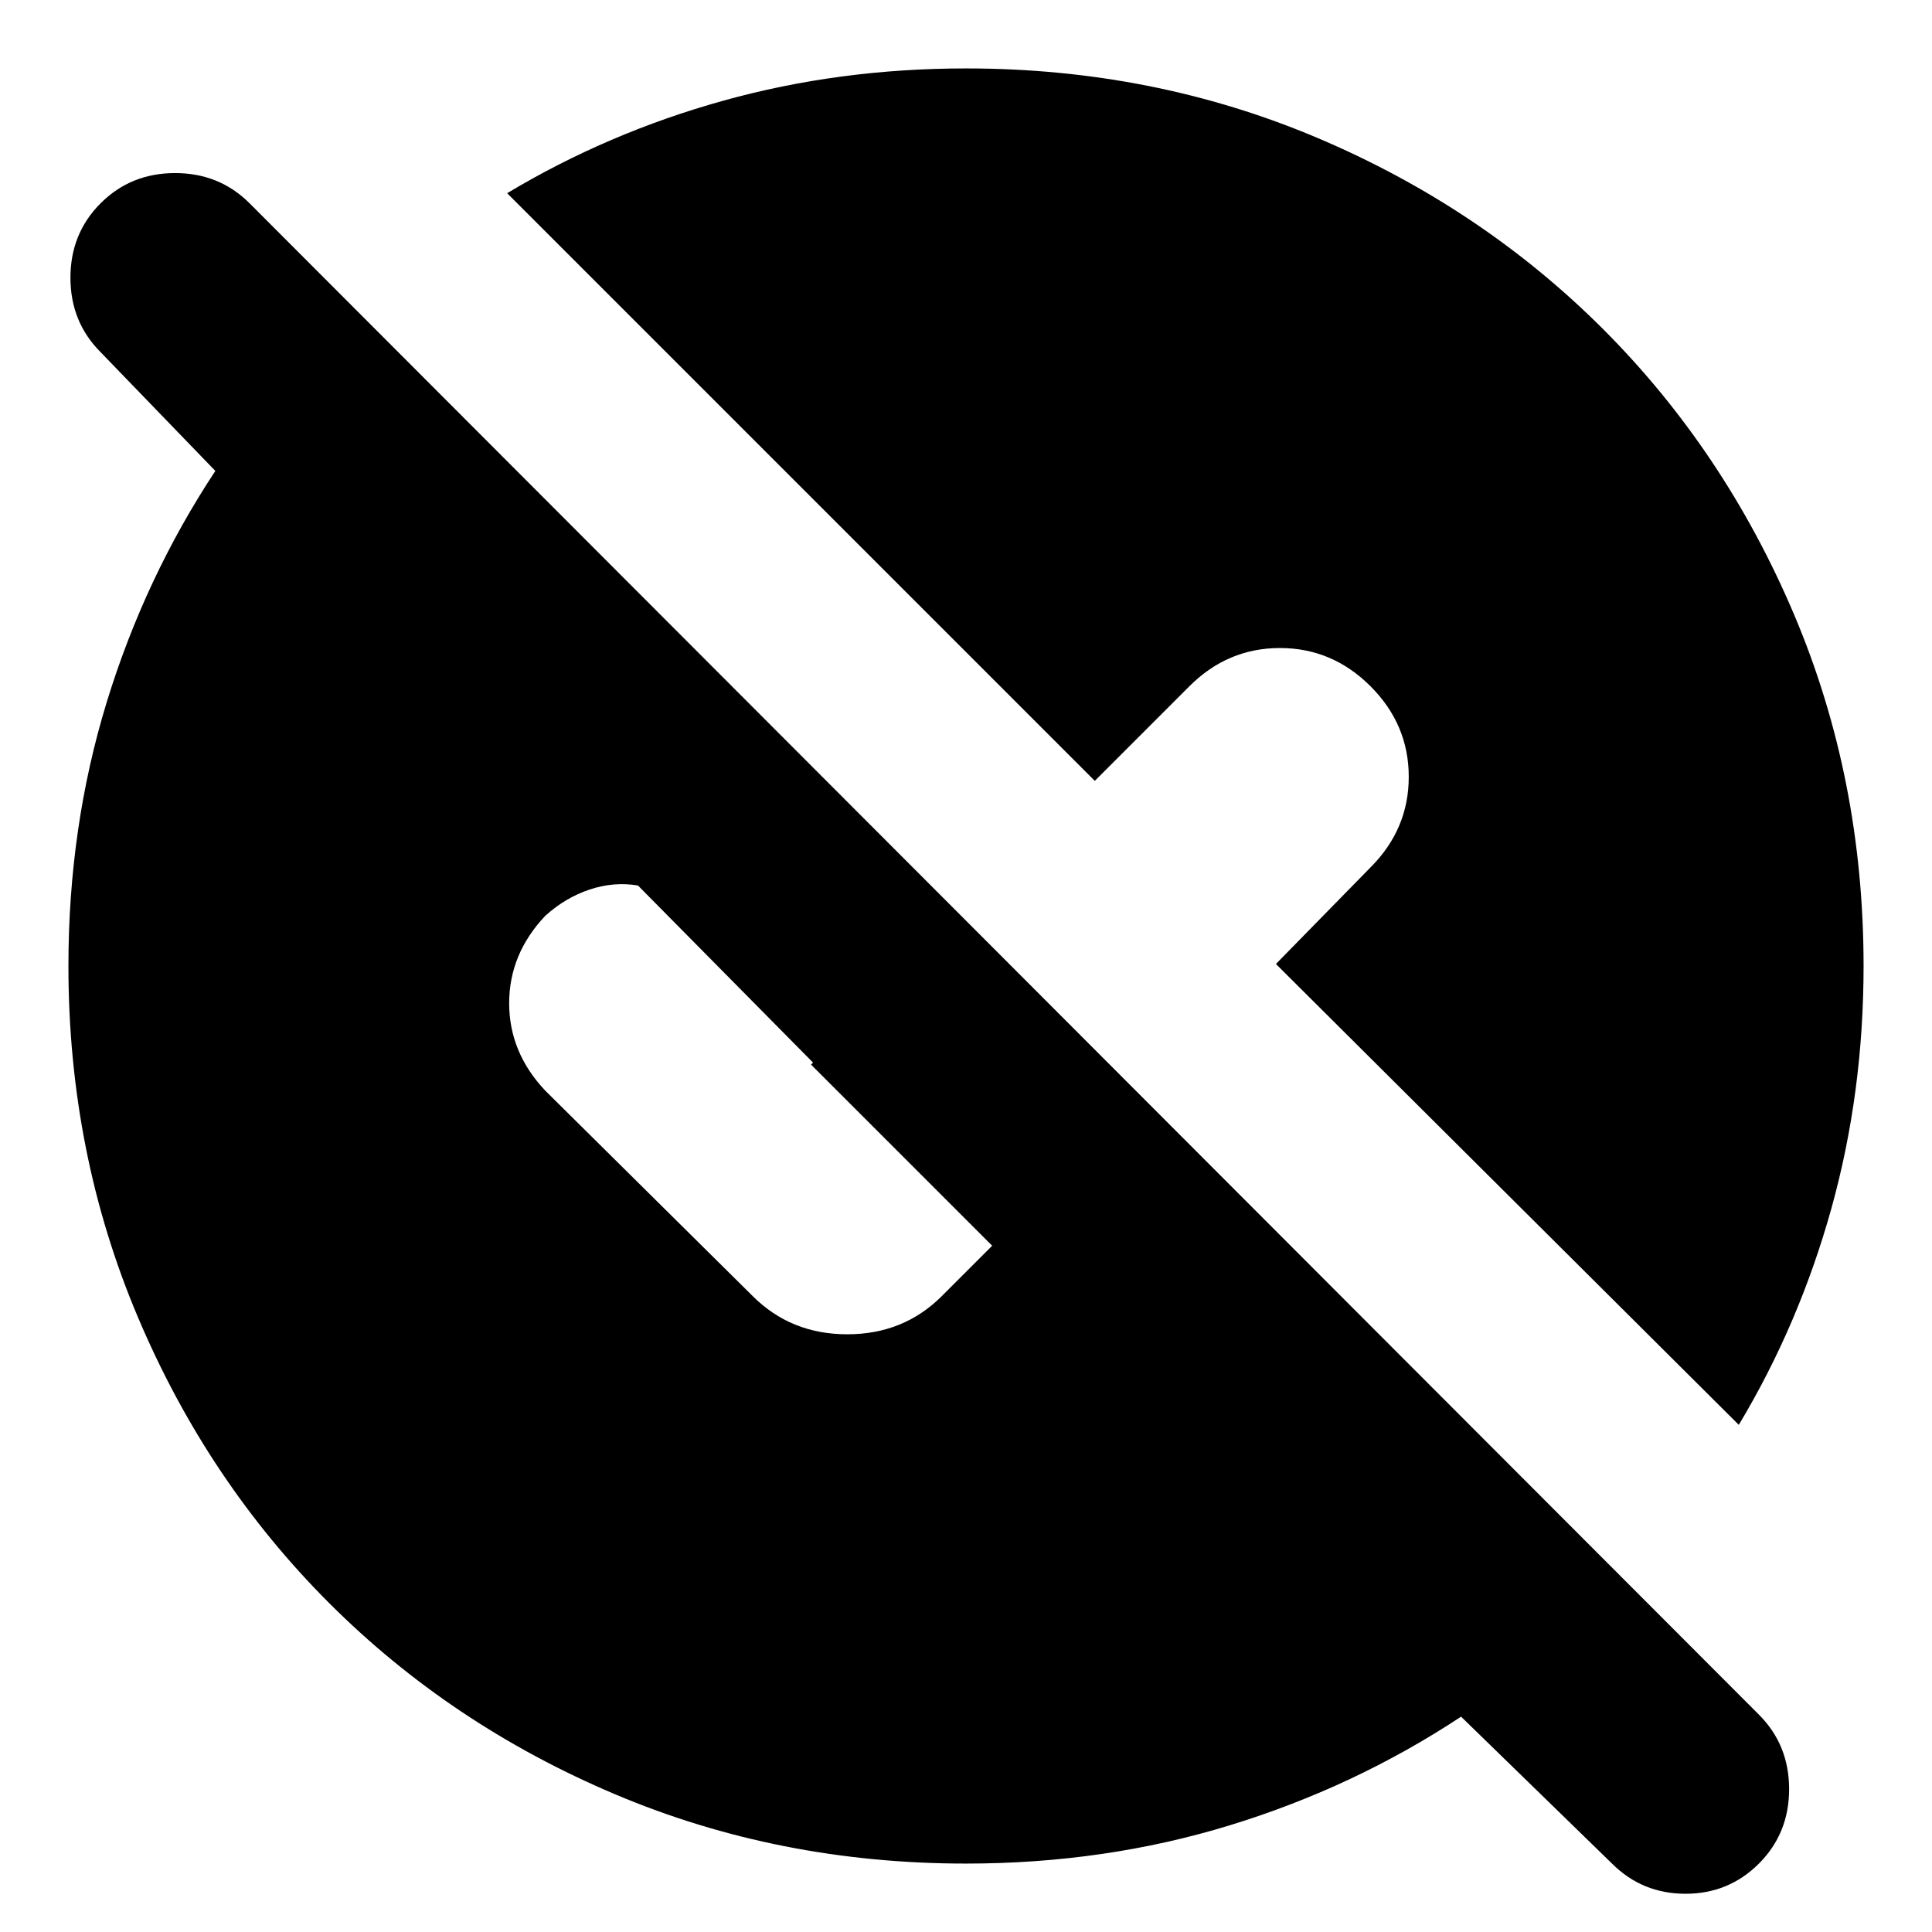 <svg xmlns="http://www.w3.org/2000/svg" height="24" width="24"><path d="M12 23.15Q9.675 23.15 7.638 22.288Q5.6 21.425 4.088 19.913Q2.575 18.4 1.713 16.362Q0.85 14.325 0.85 12Q0.85 10.275 1.325 8.725Q1.8 7.175 2.675 5.85L1.25 4.375Q0.875 4 0.875 3.45Q0.875 2.9 1.25 2.525Q1.625 2.15 2.175 2.15Q2.725 2.15 3.1 2.525L21.85 21.3Q22.225 21.675 22.225 22.225Q22.225 22.775 21.85 23.15Q21.475 23.525 20.938 23.525Q20.4 23.525 20.025 23.15L18.15 21.325Q16.825 22.2 15.275 22.675Q13.725 23.15 12 23.15ZM21.6 17.7 15.85 11.975 17.025 10.775Q17.5 10.3 17.5 9.65Q17.5 9 17.025 8.525Q16.55 8.05 15.9 8.05Q15.25 8.05 14.775 8.525L13.6 9.7L6.3 2.4Q7.55 1.65 8.988 1.25Q10.425 0.85 12 0.85Q14.325 0.85 16.363 1.712Q18.4 2.575 19.913 4.087Q21.425 5.6 22.288 7.637Q23.15 9.675 23.15 12Q23.15 13.575 22.75 15.012Q22.35 16.45 21.6 17.7ZM12.325 15.475 10.075 13.225 10.1 13.2 7.925 11Q7.625 10.95 7.325 11.05Q7.025 11.15 6.775 11.375Q6.325 11.85 6.325 12.462Q6.325 13.075 6.775 13.55L9.35 16.1Q9.825 16.575 10.525 16.575Q11.225 16.575 11.7 16.1Z"/></svg>